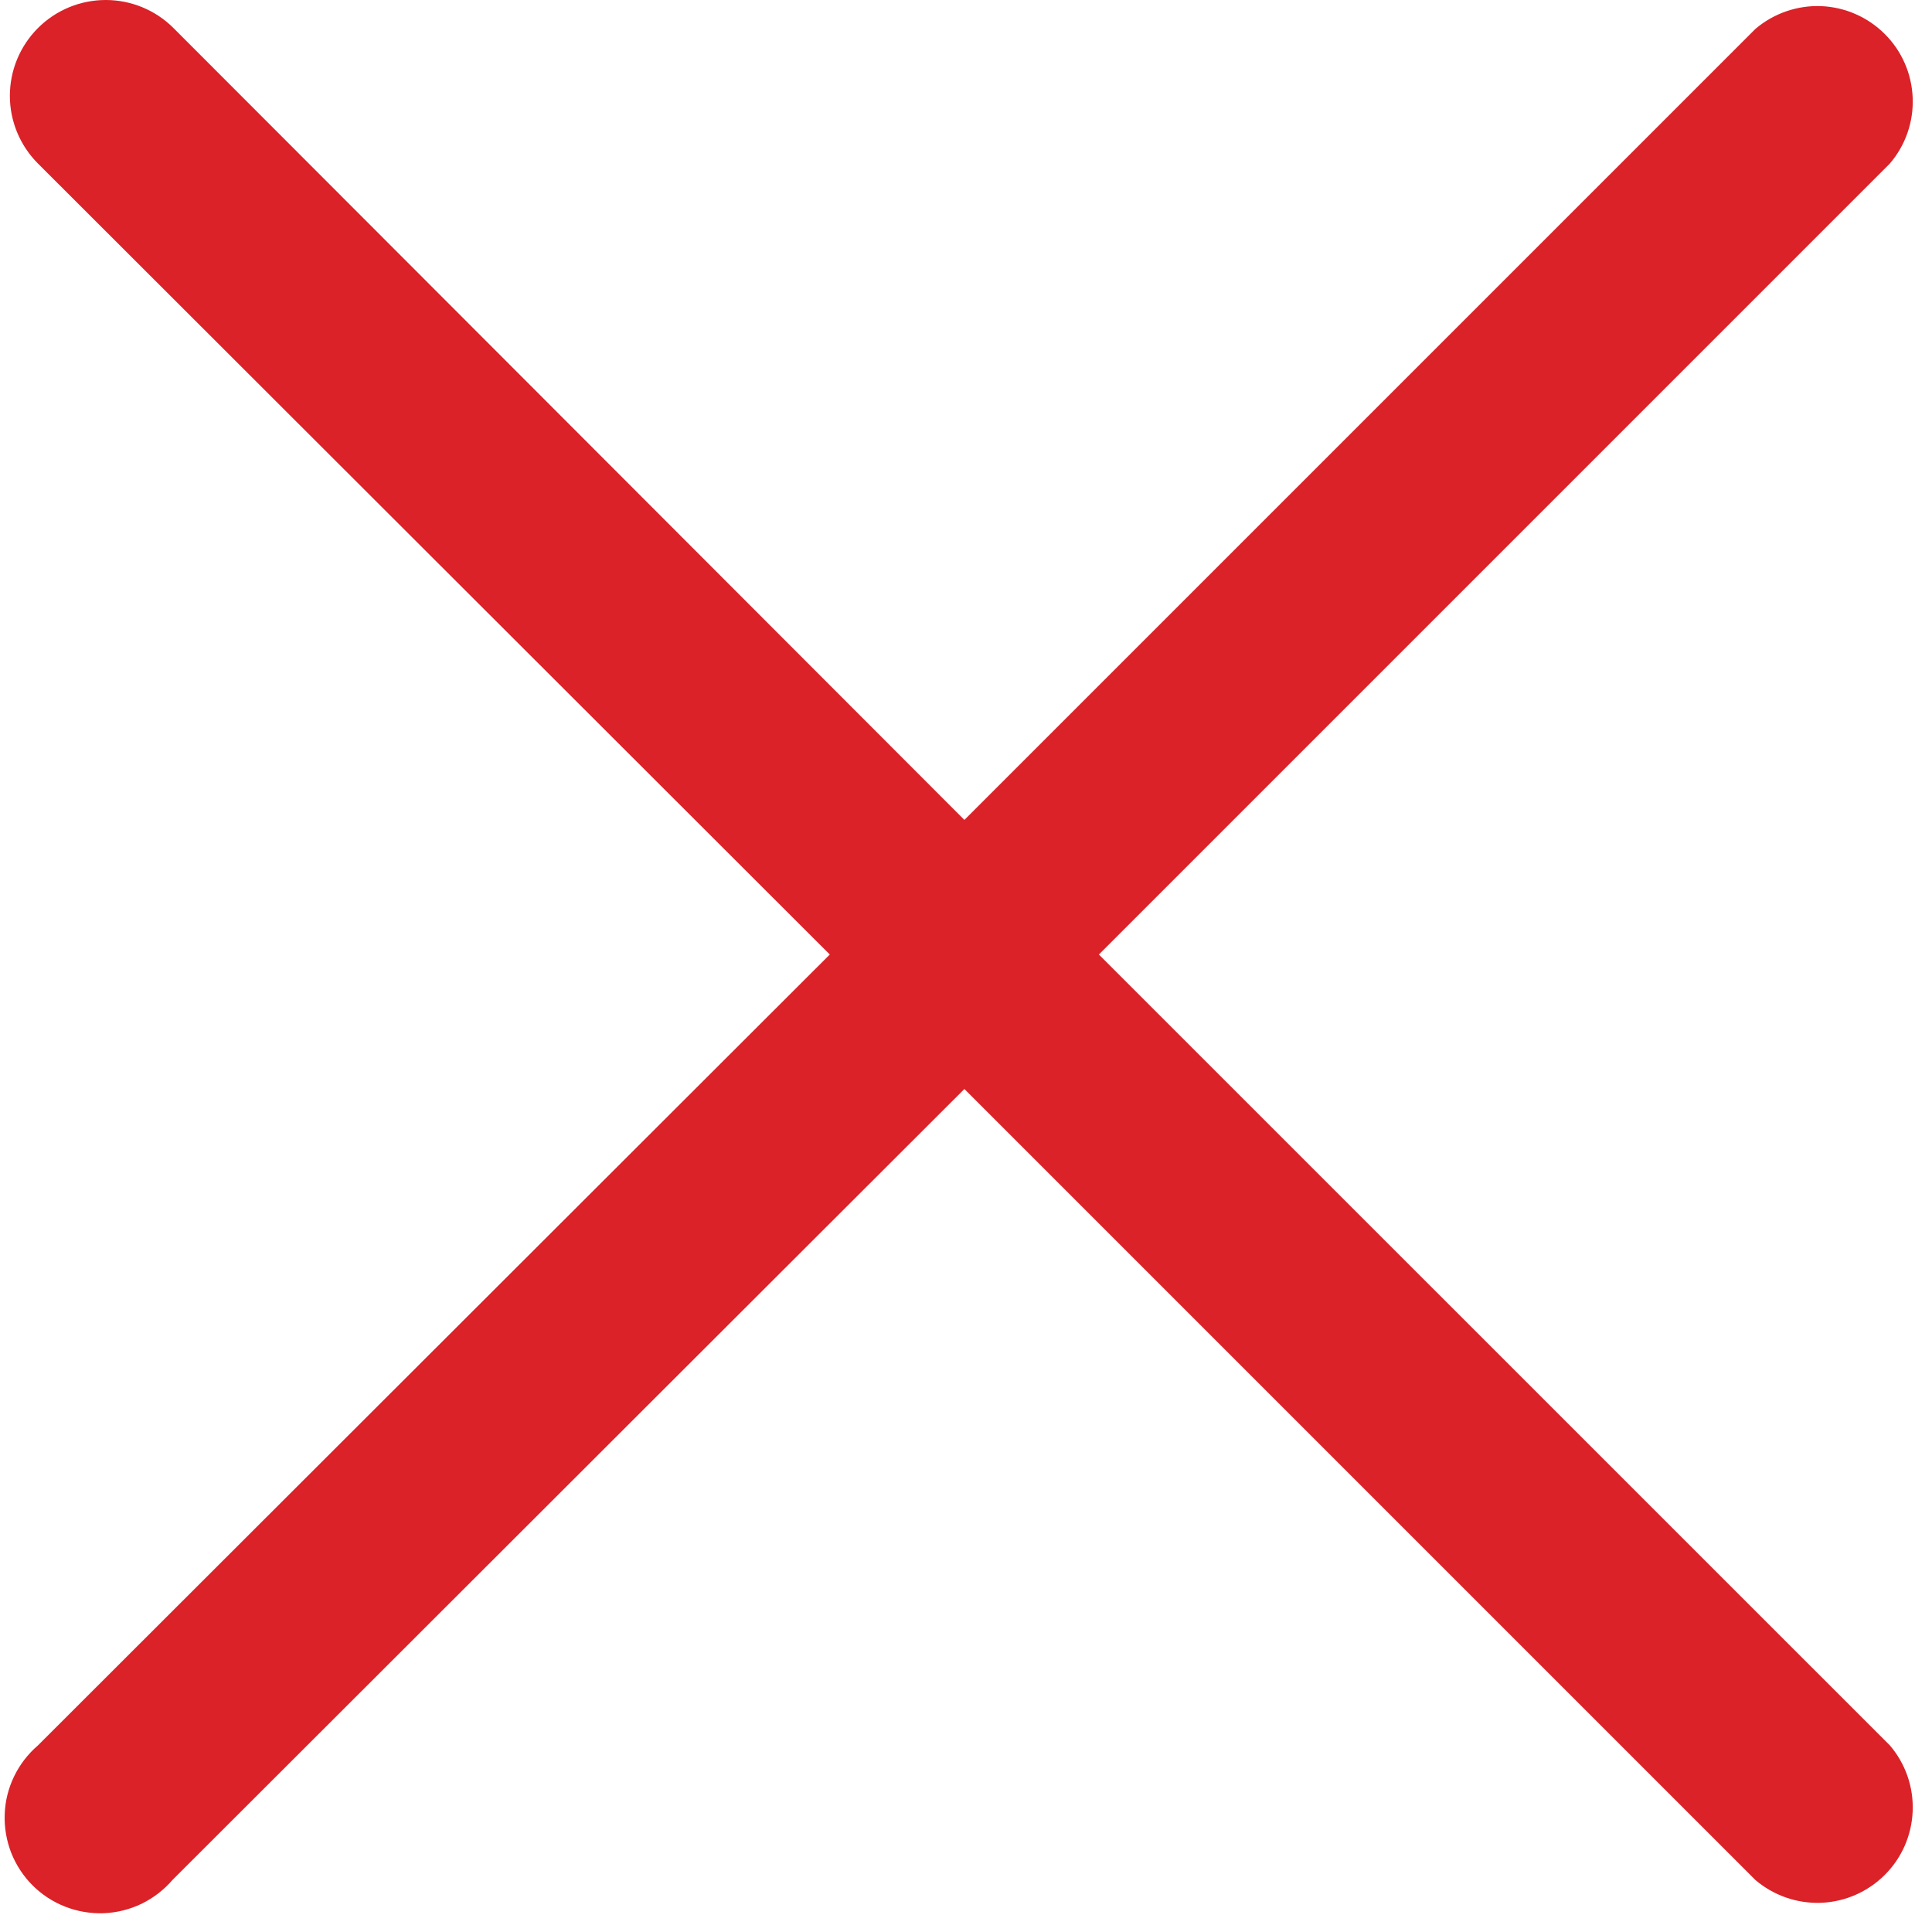 <svg width="18" height="18" viewBox="0 0 18 18" fill="none" xmlns="http://www.w3.org/2000/svg">
<path d="M10.238 8.893L17.607 1.524C17.753 1.354 17.829 1.135 17.82 0.911C17.811 0.687 17.719 0.475 17.56 0.317C17.402 0.159 17.19 0.066 16.966 0.057C16.742 0.049 16.524 0.125 16.354 0.27L8.985 7.639L1.616 0.261C1.449 0.094 1.222 0 0.985 0C0.748 0 0.521 0.094 0.354 0.261C0.186 0.429 0.092 0.656 0.092 0.893C0.092 1.129 0.186 1.356 0.354 1.524L7.731 8.893L0.354 16.261C0.261 16.341 0.185 16.439 0.132 16.549C0.078 16.66 0.048 16.78 0.044 16.902C0.039 17.025 0.06 17.147 0.104 17.261C0.149 17.375 0.217 17.479 0.303 17.565C0.39 17.652 0.494 17.72 0.608 17.764C0.722 17.809 0.844 17.829 0.966 17.825C1.089 17.82 1.209 17.79 1.319 17.737C1.429 17.683 1.527 17.608 1.607 17.515L8.985 10.146L16.354 17.515C16.524 17.66 16.742 17.736 16.966 17.728C17.19 17.719 17.402 17.626 17.56 17.468C17.719 17.31 17.811 17.098 17.82 16.874C17.829 16.65 17.753 16.431 17.607 16.261L10.238 8.893Z" fill="#DA2228"/>
</svg>
